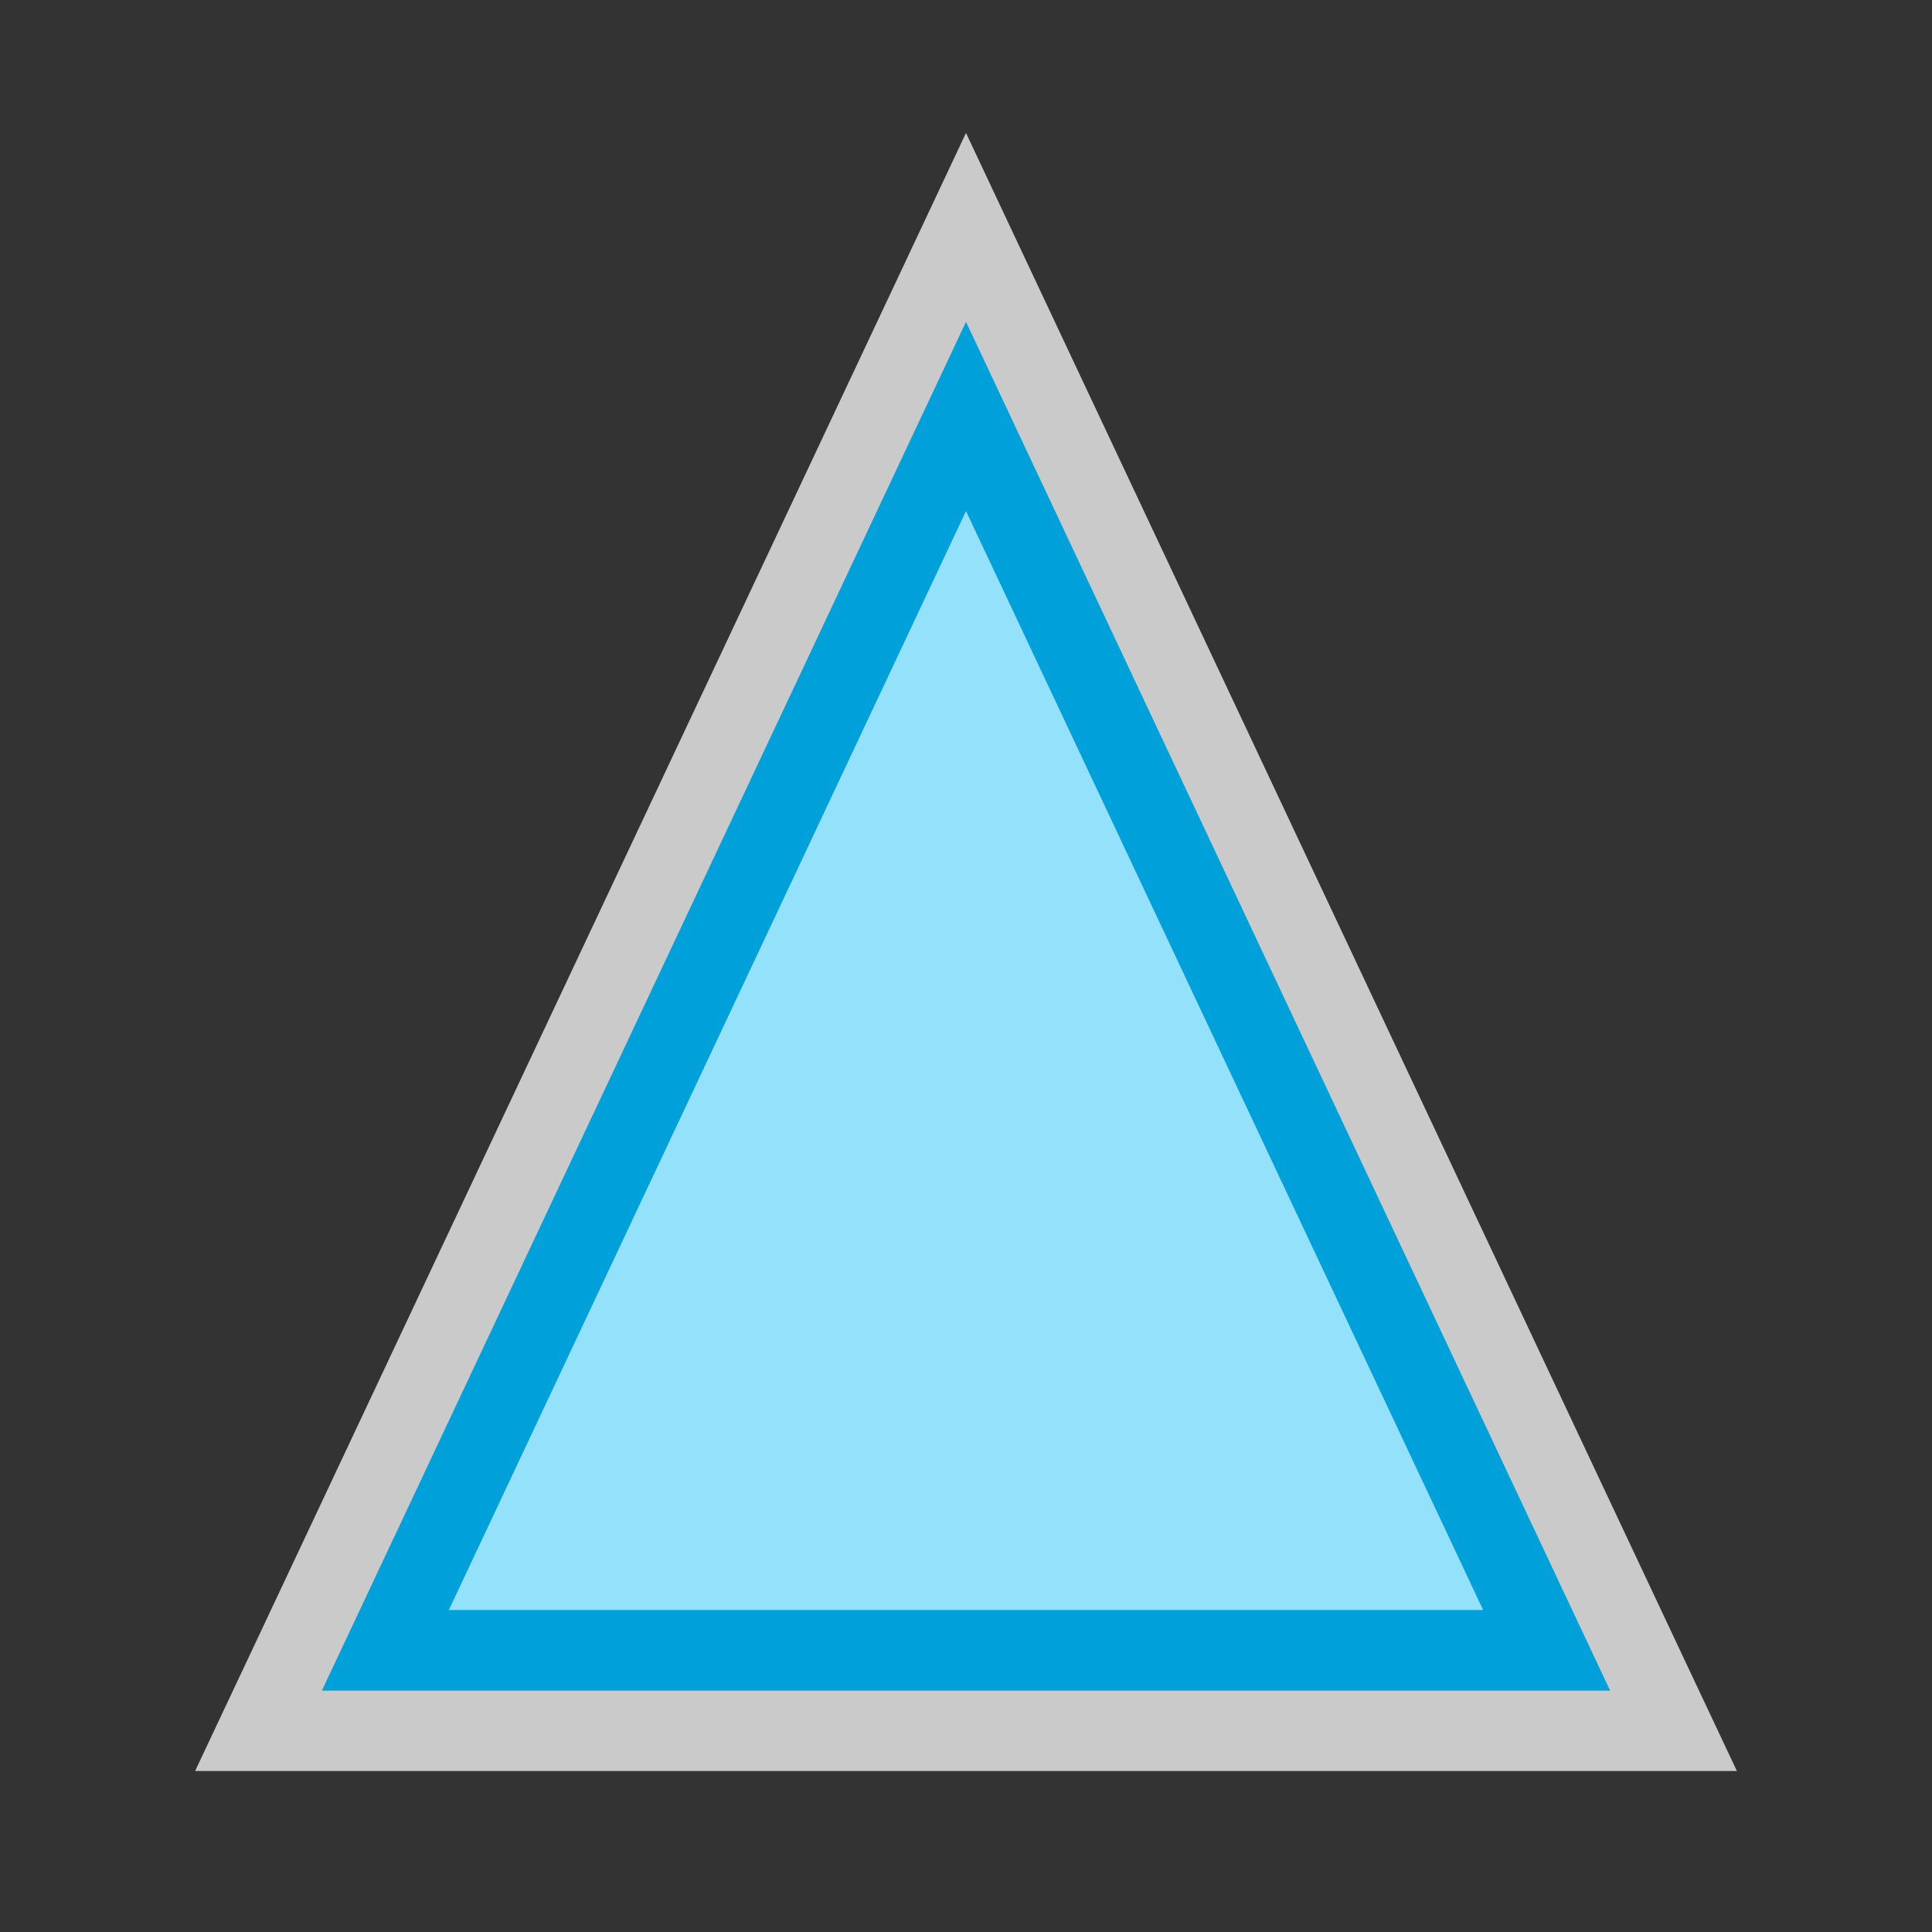 <svg width="24" height="24" viewBox="0 0 24 24" fill="none" xmlns="http://www.w3.org/2000/svg">
<rect x="0" y="0" width="24" height="24" fill="#333333" stroke="none"/>
<g clip-path="url(#clip0_1835_17823)">
<path d="M4 21L12 4L20 21L4 21Z" fill="#FCFCFC" fill-opacity="0.75"/>
<path d="M3.548 20.787L3.212 21.5L4 21.5L20 21.5L20.788 21.5L20.452 20.787L12.452 3.787L12 2.826L11.548 3.787L3.548 20.787Z" stroke="#FCFCFC" stroke-opacity="0.75"/>
<path d="M19.212 20.5L4.788 20.5L12 5.174L19.212 20.5Z" fill="#94E1FC" stroke="#00A1DB"/>
</g>
<defs>
<clipPath id="clip0_1835_17823">
<rect width="24" height="24" fill="white"/>
</clipPath>
</defs>
</svg>
